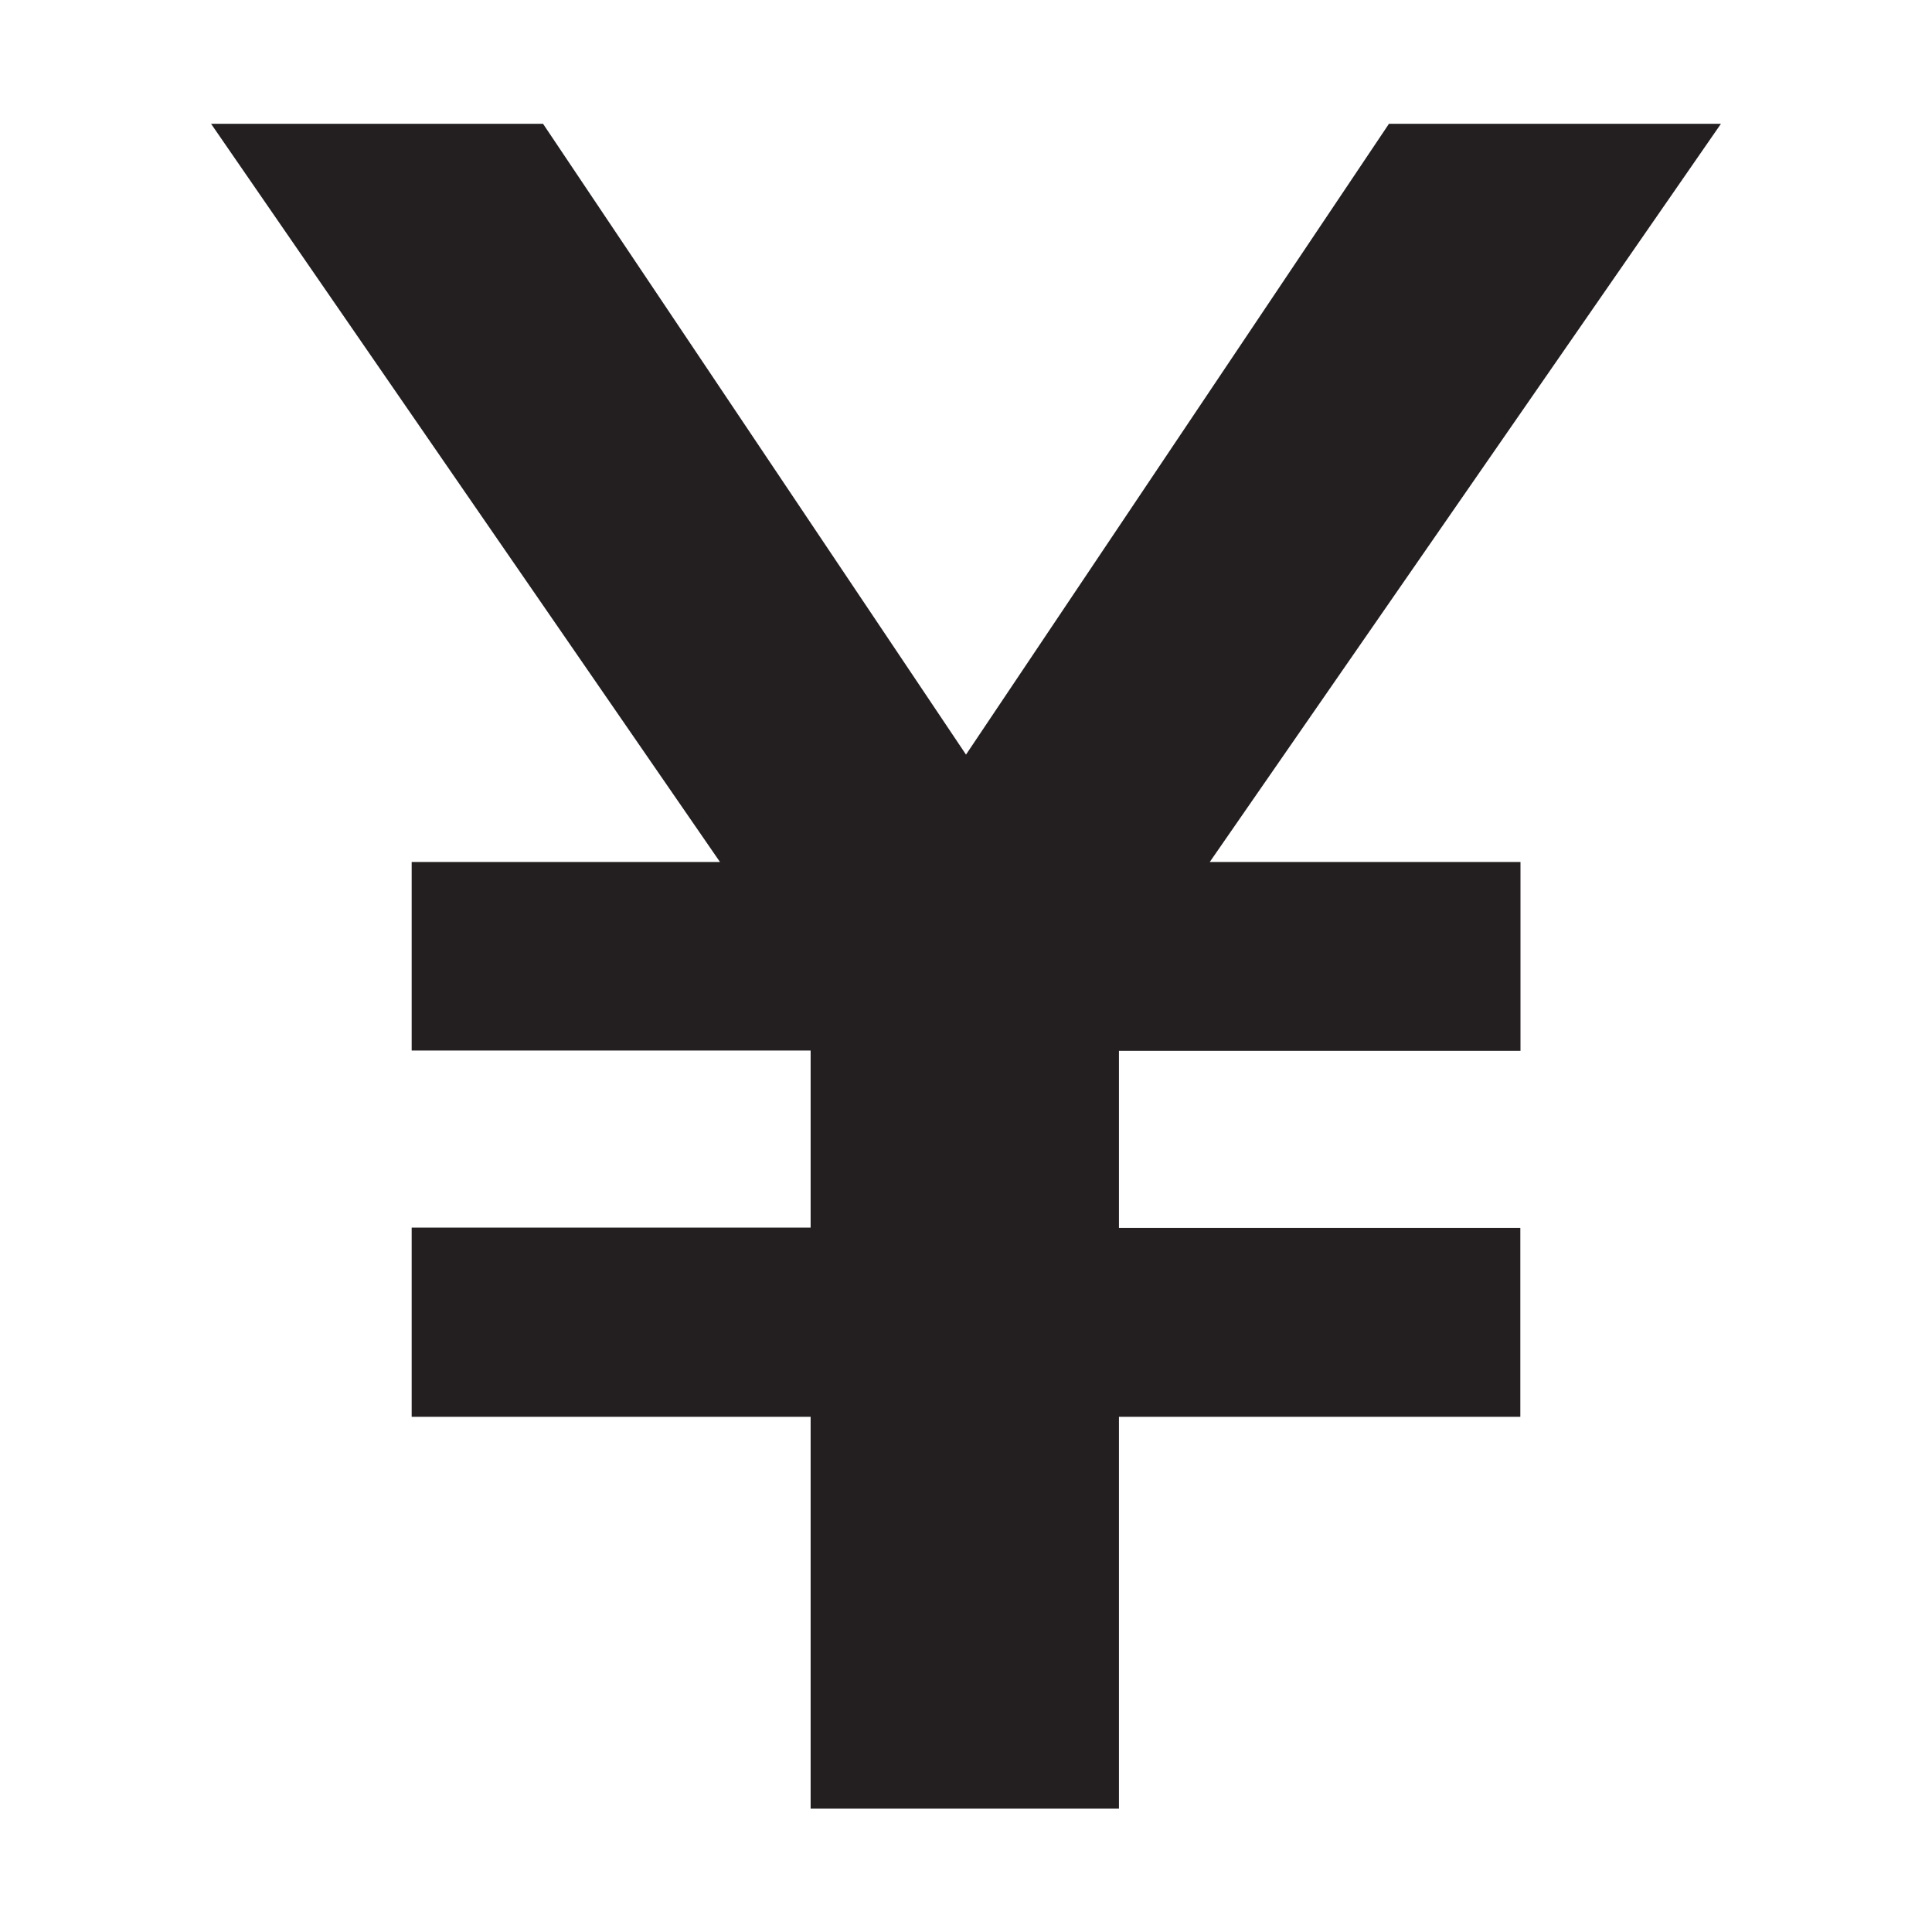 <svg xmlns="http://www.w3.org/2000/svg" width="12" height="12" viewBox="0 0 12 12"><title>icon_price</title><rect width="12" height="12" style="fill:none"/><path d="M10.689.769,7.514,5.354h1.93V6.527H6.95v1.1H9.443V8.8H6.95v2.434H5.035V8.8H2.557V7.625H5.035v-1.1H2.557V5.354H4.472L1.311.769H3.373L6,4.687,8.627.769Z" style="fill:#231f20"/></svg>